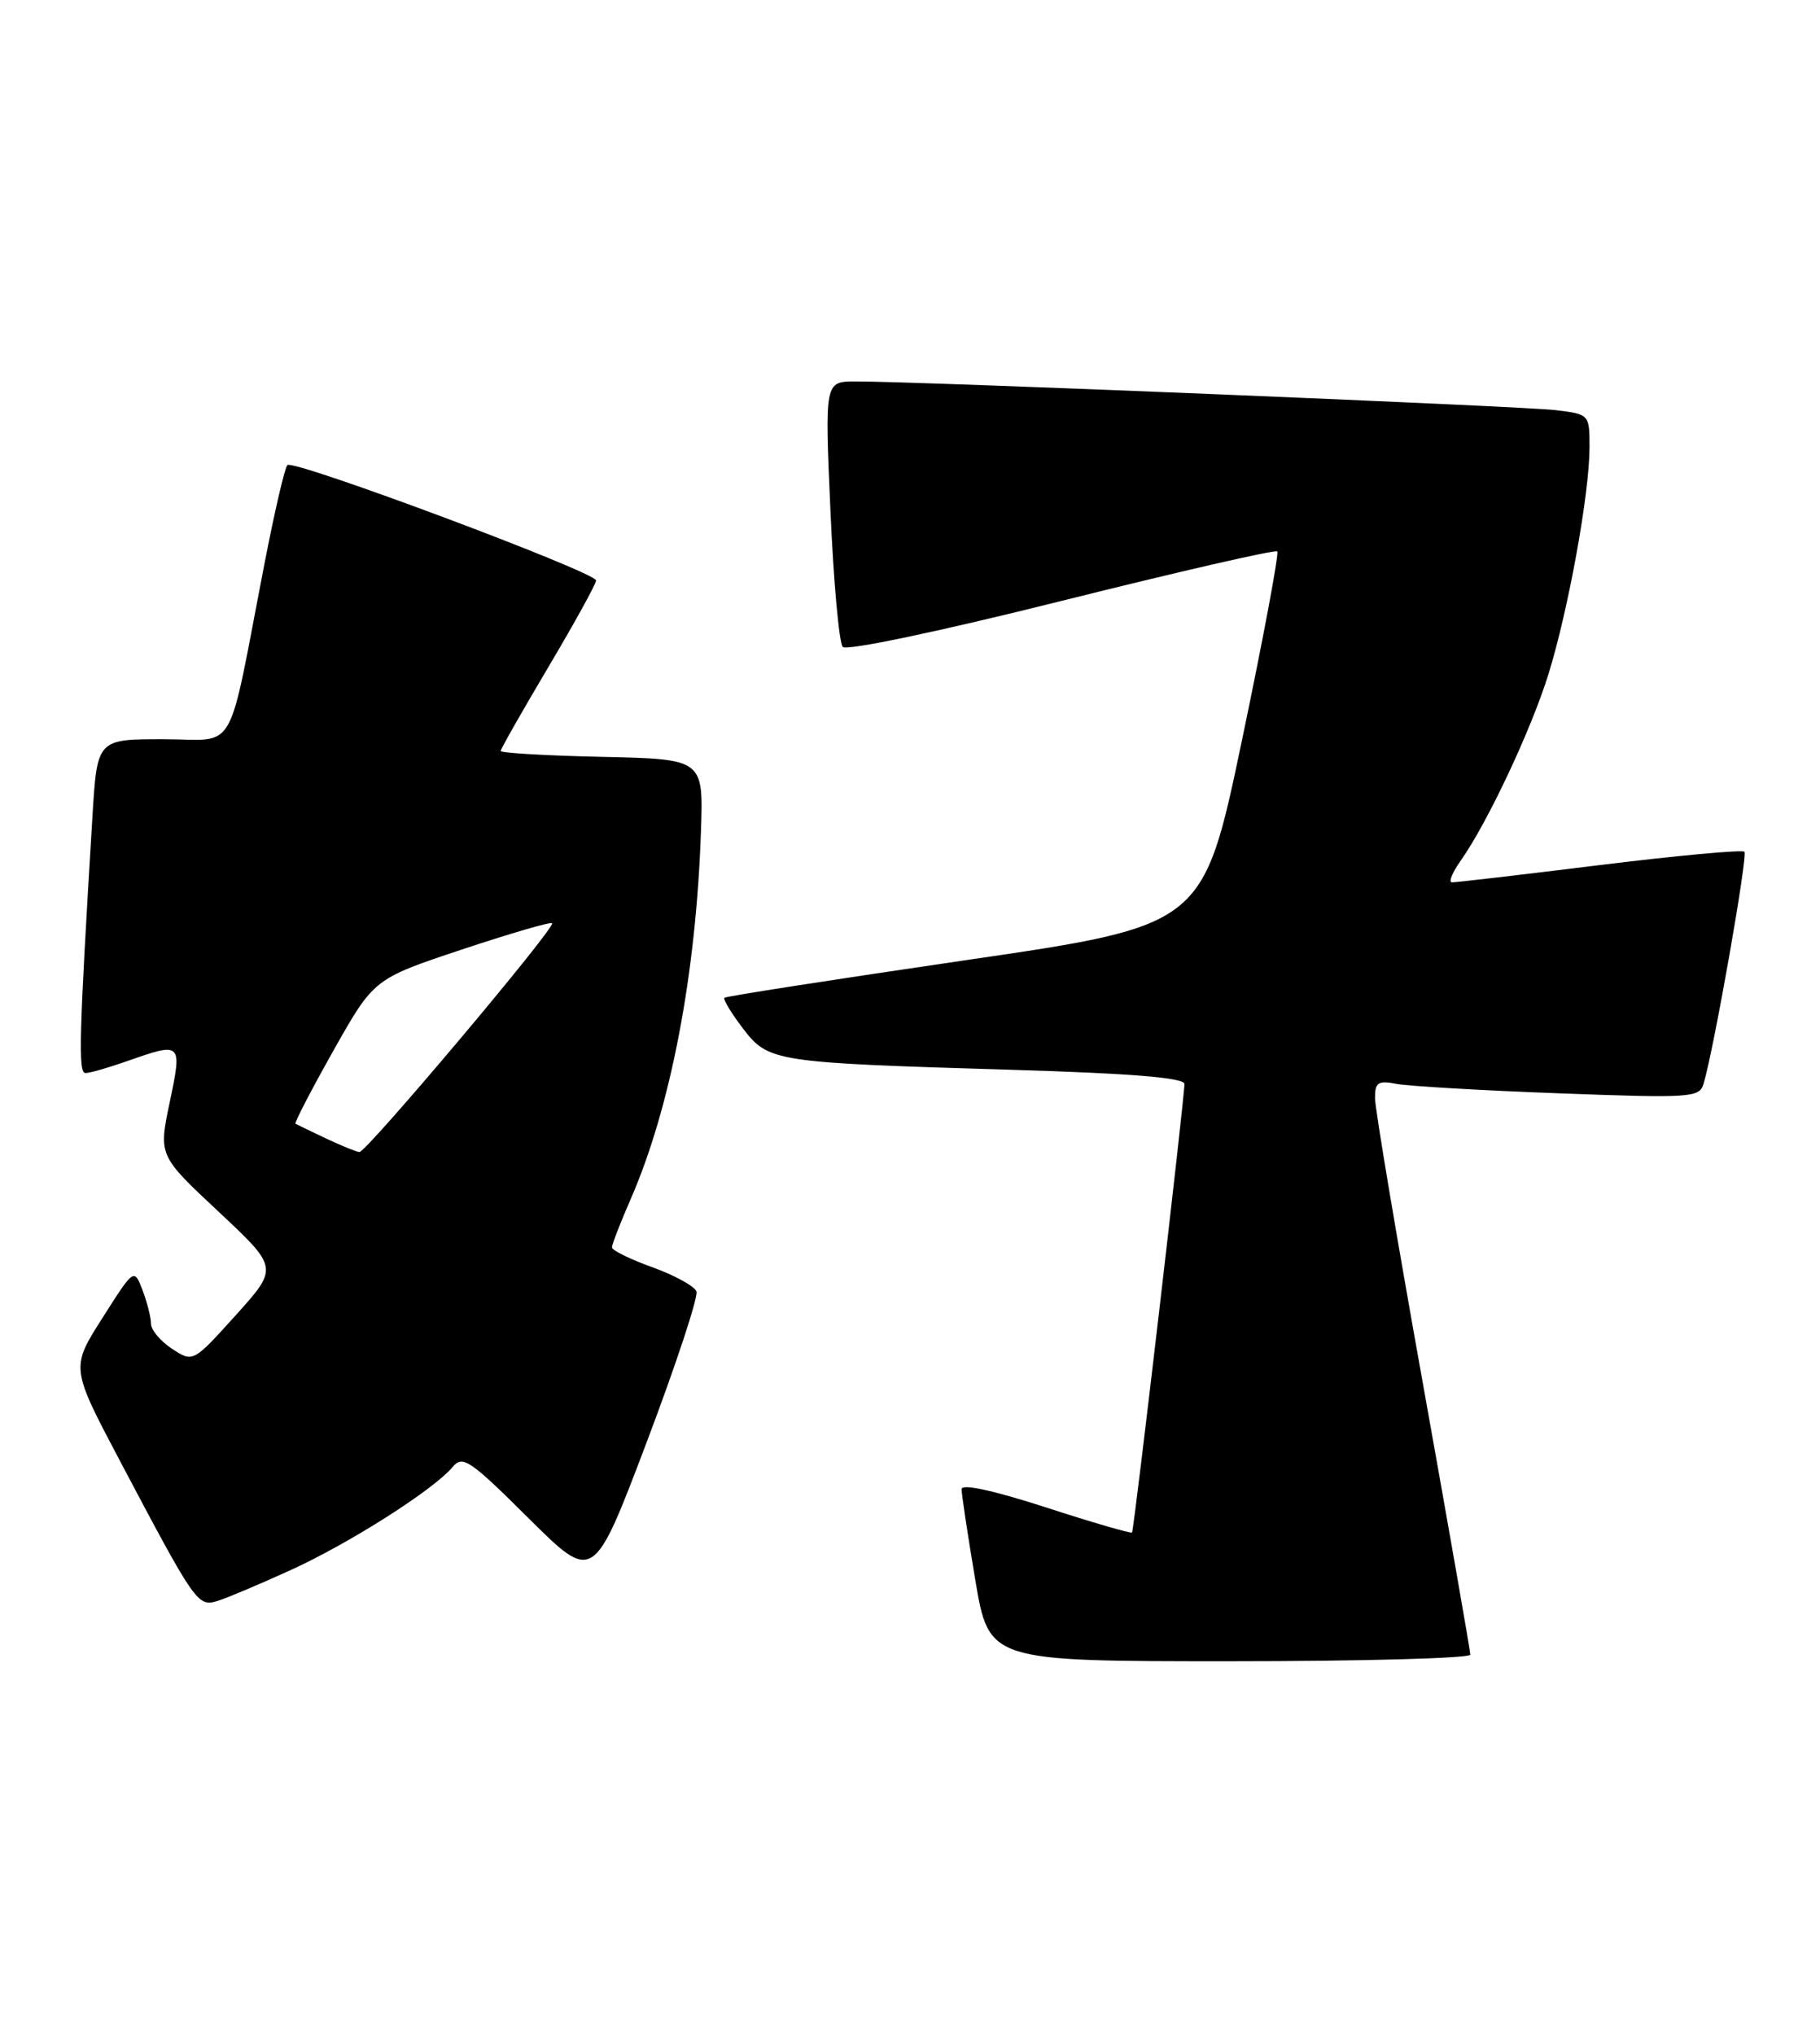 <?xml version="1.0" encoding="UTF-8" standalone="no"?>
<!DOCTYPE svg PUBLIC "-//W3C//DTD SVG 1.1//EN" "http://www.w3.org/Graphics/SVG/1.1/DTD/svg11.dtd" >
<svg xmlns="http://www.w3.org/2000/svg" xmlns:xlink="http://www.w3.org/1999/xlink" version="1.1" viewBox="0 0 229 256">
 <g >
 <path fill="currentColor"
d=" M 185.00 208.17 C 185.00 207.71 182.30 192.30 179.01 173.92 C 175.71 155.54 173.01 139.45 173.01 138.17 C 173.00 136.17 173.39 135.91 175.75 136.37 C 177.26 136.65 186.44 137.19 196.15 137.55 C 212.78 138.17 213.83 138.10 214.35 136.35 C 215.65 132.02 219.94 107.61 219.49 107.16 C 219.22 106.88 211.01 107.64 201.25 108.84 C 191.49 110.05 183.13 111.02 182.68 111.01 C 182.23 111.01 182.74 109.76 183.81 108.25 C 187.18 103.47 192.69 91.75 194.85 84.76 C 197.36 76.63 199.99 62.07 200.00 56.31 C 200.00 52.13 199.99 52.12 195.75 51.60 C 191.57 51.10 115.18 47.96 107.64 47.99 C 103.77 48.00 103.77 48.00 104.49 64.25 C 104.88 73.19 105.58 80.90 106.04 81.39 C 106.52 81.90 118.18 79.45 133.57 75.60 C 148.25 71.93 160.46 69.13 160.71 69.37 C 160.95 69.62 158.95 80.31 156.27 93.13 C 151.39 116.44 151.39 116.44 121.45 120.81 C 104.98 123.22 91.34 125.34 91.15 125.53 C 90.96 125.71 91.99 127.43 93.45 129.35 C 96.69 133.60 97.32 133.69 127.25 134.59 C 142.31 135.04 149.01 135.59 149.03 136.37 C 149.07 137.85 142.70 192.41 142.44 192.80 C 142.33 192.96 137.46 191.55 131.62 189.65 C 124.97 187.50 121.00 186.64 120.99 187.35 C 120.99 187.98 121.76 193.11 122.71 198.75 C 124.44 209.00 124.44 209.00 154.72 209.00 C 171.37 209.00 185.00 208.63 185.00 208.17 Z  M 36.62 197.51 C 44.08 194.10 54.60 187.39 56.96 184.55 C 58.21 183.05 59.13 183.67 66.50 191.00 C 74.67 199.12 74.67 199.12 81.38 181.41 C 85.07 171.66 87.88 163.14 87.63 162.47 C 87.37 161.81 84.88 160.44 82.08 159.43 C 79.29 158.43 77.00 157.30 77.00 156.93 C 77.00 156.55 78.06 153.83 79.35 150.87 C 84.39 139.33 87.60 122.51 88.20 104.50 C 88.50 95.50 88.50 95.50 75.75 95.22 C 68.74 95.07 63.00 94.73 63.00 94.48 C 63.00 94.23 65.70 89.48 69.00 83.92 C 72.30 78.36 75.00 73.46 75.00 73.03 C 75.00 71.99 36.92 57.75 36.16 58.51 C 35.83 58.84 34.55 64.37 33.30 70.80 C 28.49 95.63 30.00 93.00 20.54 93.00 C 12.22 93.00 12.22 93.00 11.63 102.75 C 9.94 130.57 9.82 135.00 10.76 135.00 C 11.31 135.00 13.66 134.32 16.00 133.50 C 22.89 131.07 22.94 131.12 21.35 138.69 C 19.95 145.38 19.95 145.38 27.50 152.44 C 35.04 159.50 35.04 159.50 29.67 165.46 C 24.29 171.42 24.29 171.42 21.64 169.69 C 20.19 168.73 19.00 167.32 19.00 166.54 C 19.00 165.77 18.52 163.87 17.94 162.33 C 16.87 159.54 16.87 159.54 12.89 165.81 C 8.90 172.07 8.90 172.07 15.09 183.79 C 24.59 201.76 24.87 202.17 27.35 201.42 C 28.53 201.06 32.70 199.30 36.62 197.51 Z  M 41.00 143.22 C 39.08 142.31 37.36 141.48 37.18 141.38 C 37.01 141.28 39.16 137.14 41.95 132.18 C 47.04 123.15 47.04 123.15 58.08 119.47 C 64.16 117.45 69.28 115.95 69.47 116.15 C 69.96 116.66 46.07 145.01 45.22 144.94 C 44.82 144.90 42.92 144.13 41.00 143.22 Z "/>
</g>
</svg>